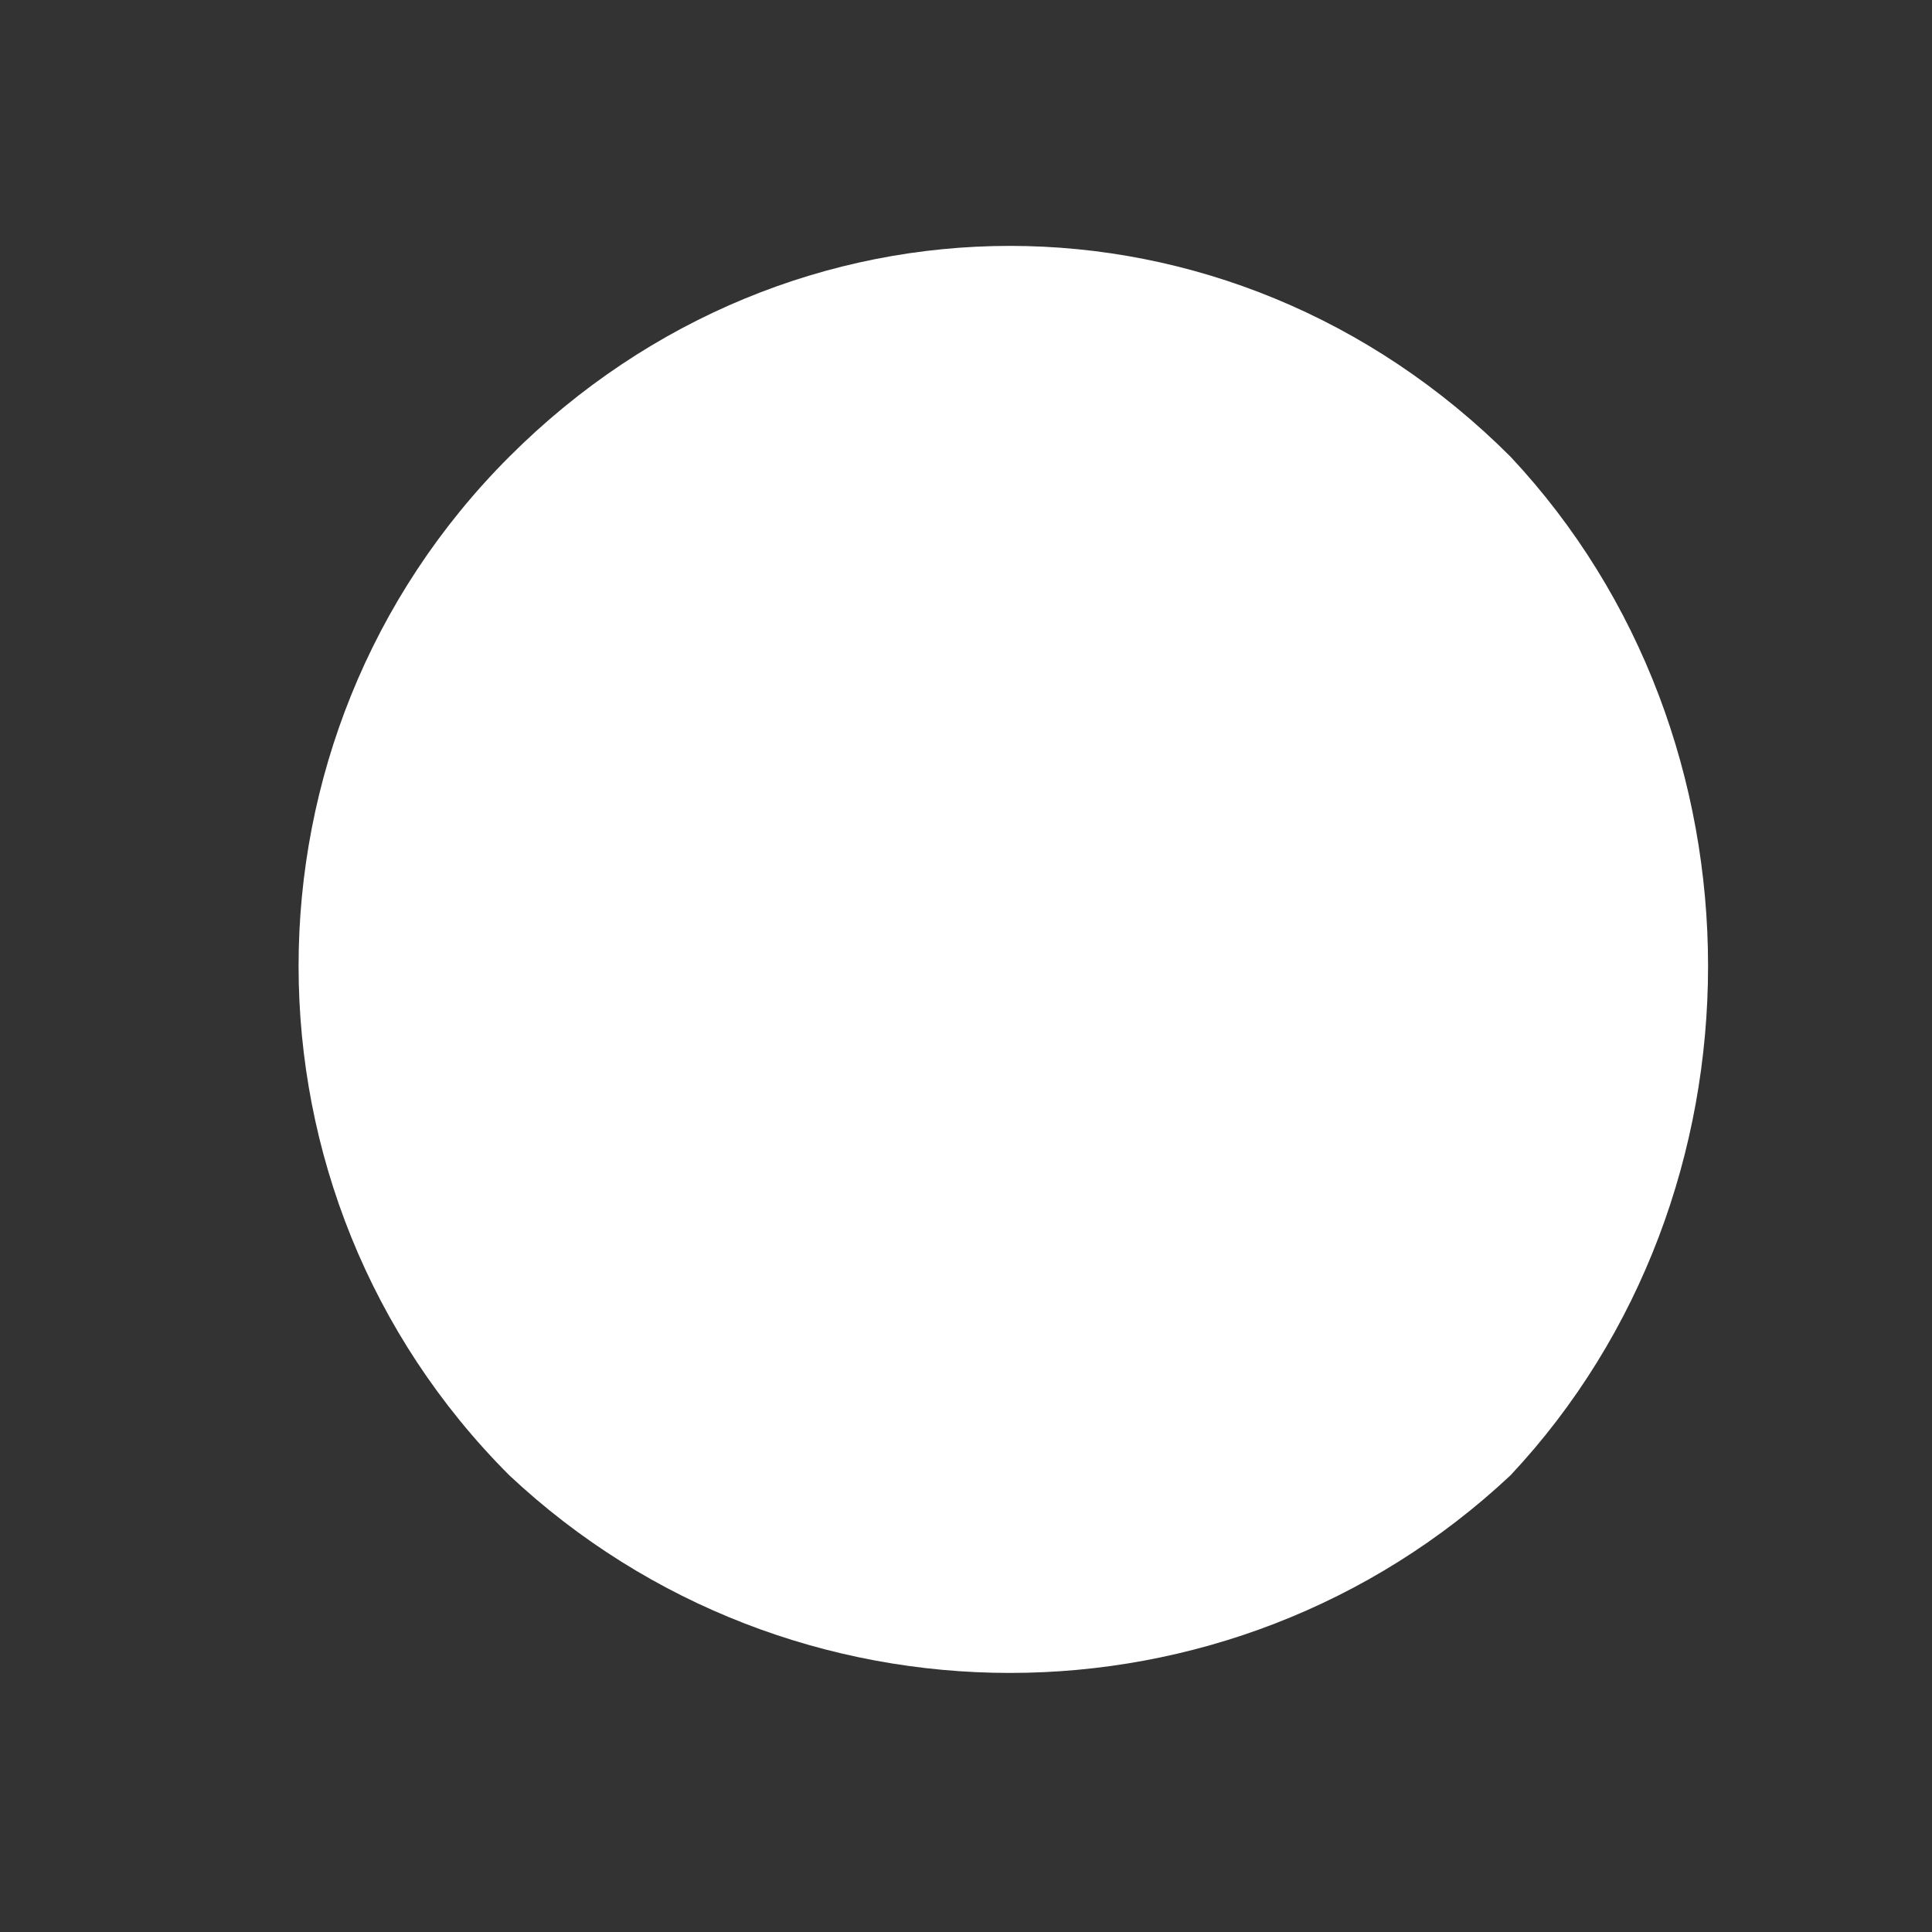 <?xml version="1.0" encoding="UTF-8" standalone="no"?><svg xmlns="http://www.w3.org/2000/svg" xmlns:xlink="http://www.w3.org/1999/xlink" clip-rule="evenodd" stroke-miterlimit="4.00" viewBox="0 0 11 11"><rect x="0" y="0" width="11" height="11" fill="#333333" stroke="none"/><desc>SVG generated by Keynote</desc><defs></defs><g transform="matrix(1.00, 0.00, -0.00, -1.00, 0.0, 11.0)"><path d="M 8.6 8.4 C 10.1 6.8 10.1 4.2 8.6 2.6 C 7.0 1.1 4.5 1.1 2.9 2.6 C 1.3 4.2 1.3 6.8 2.9 8.4 C 4.5 10.0 7.0 10.0 8.6 8.4 Z M 8.6 8.4 " fill="#FEFFFE"></path></g></svg>